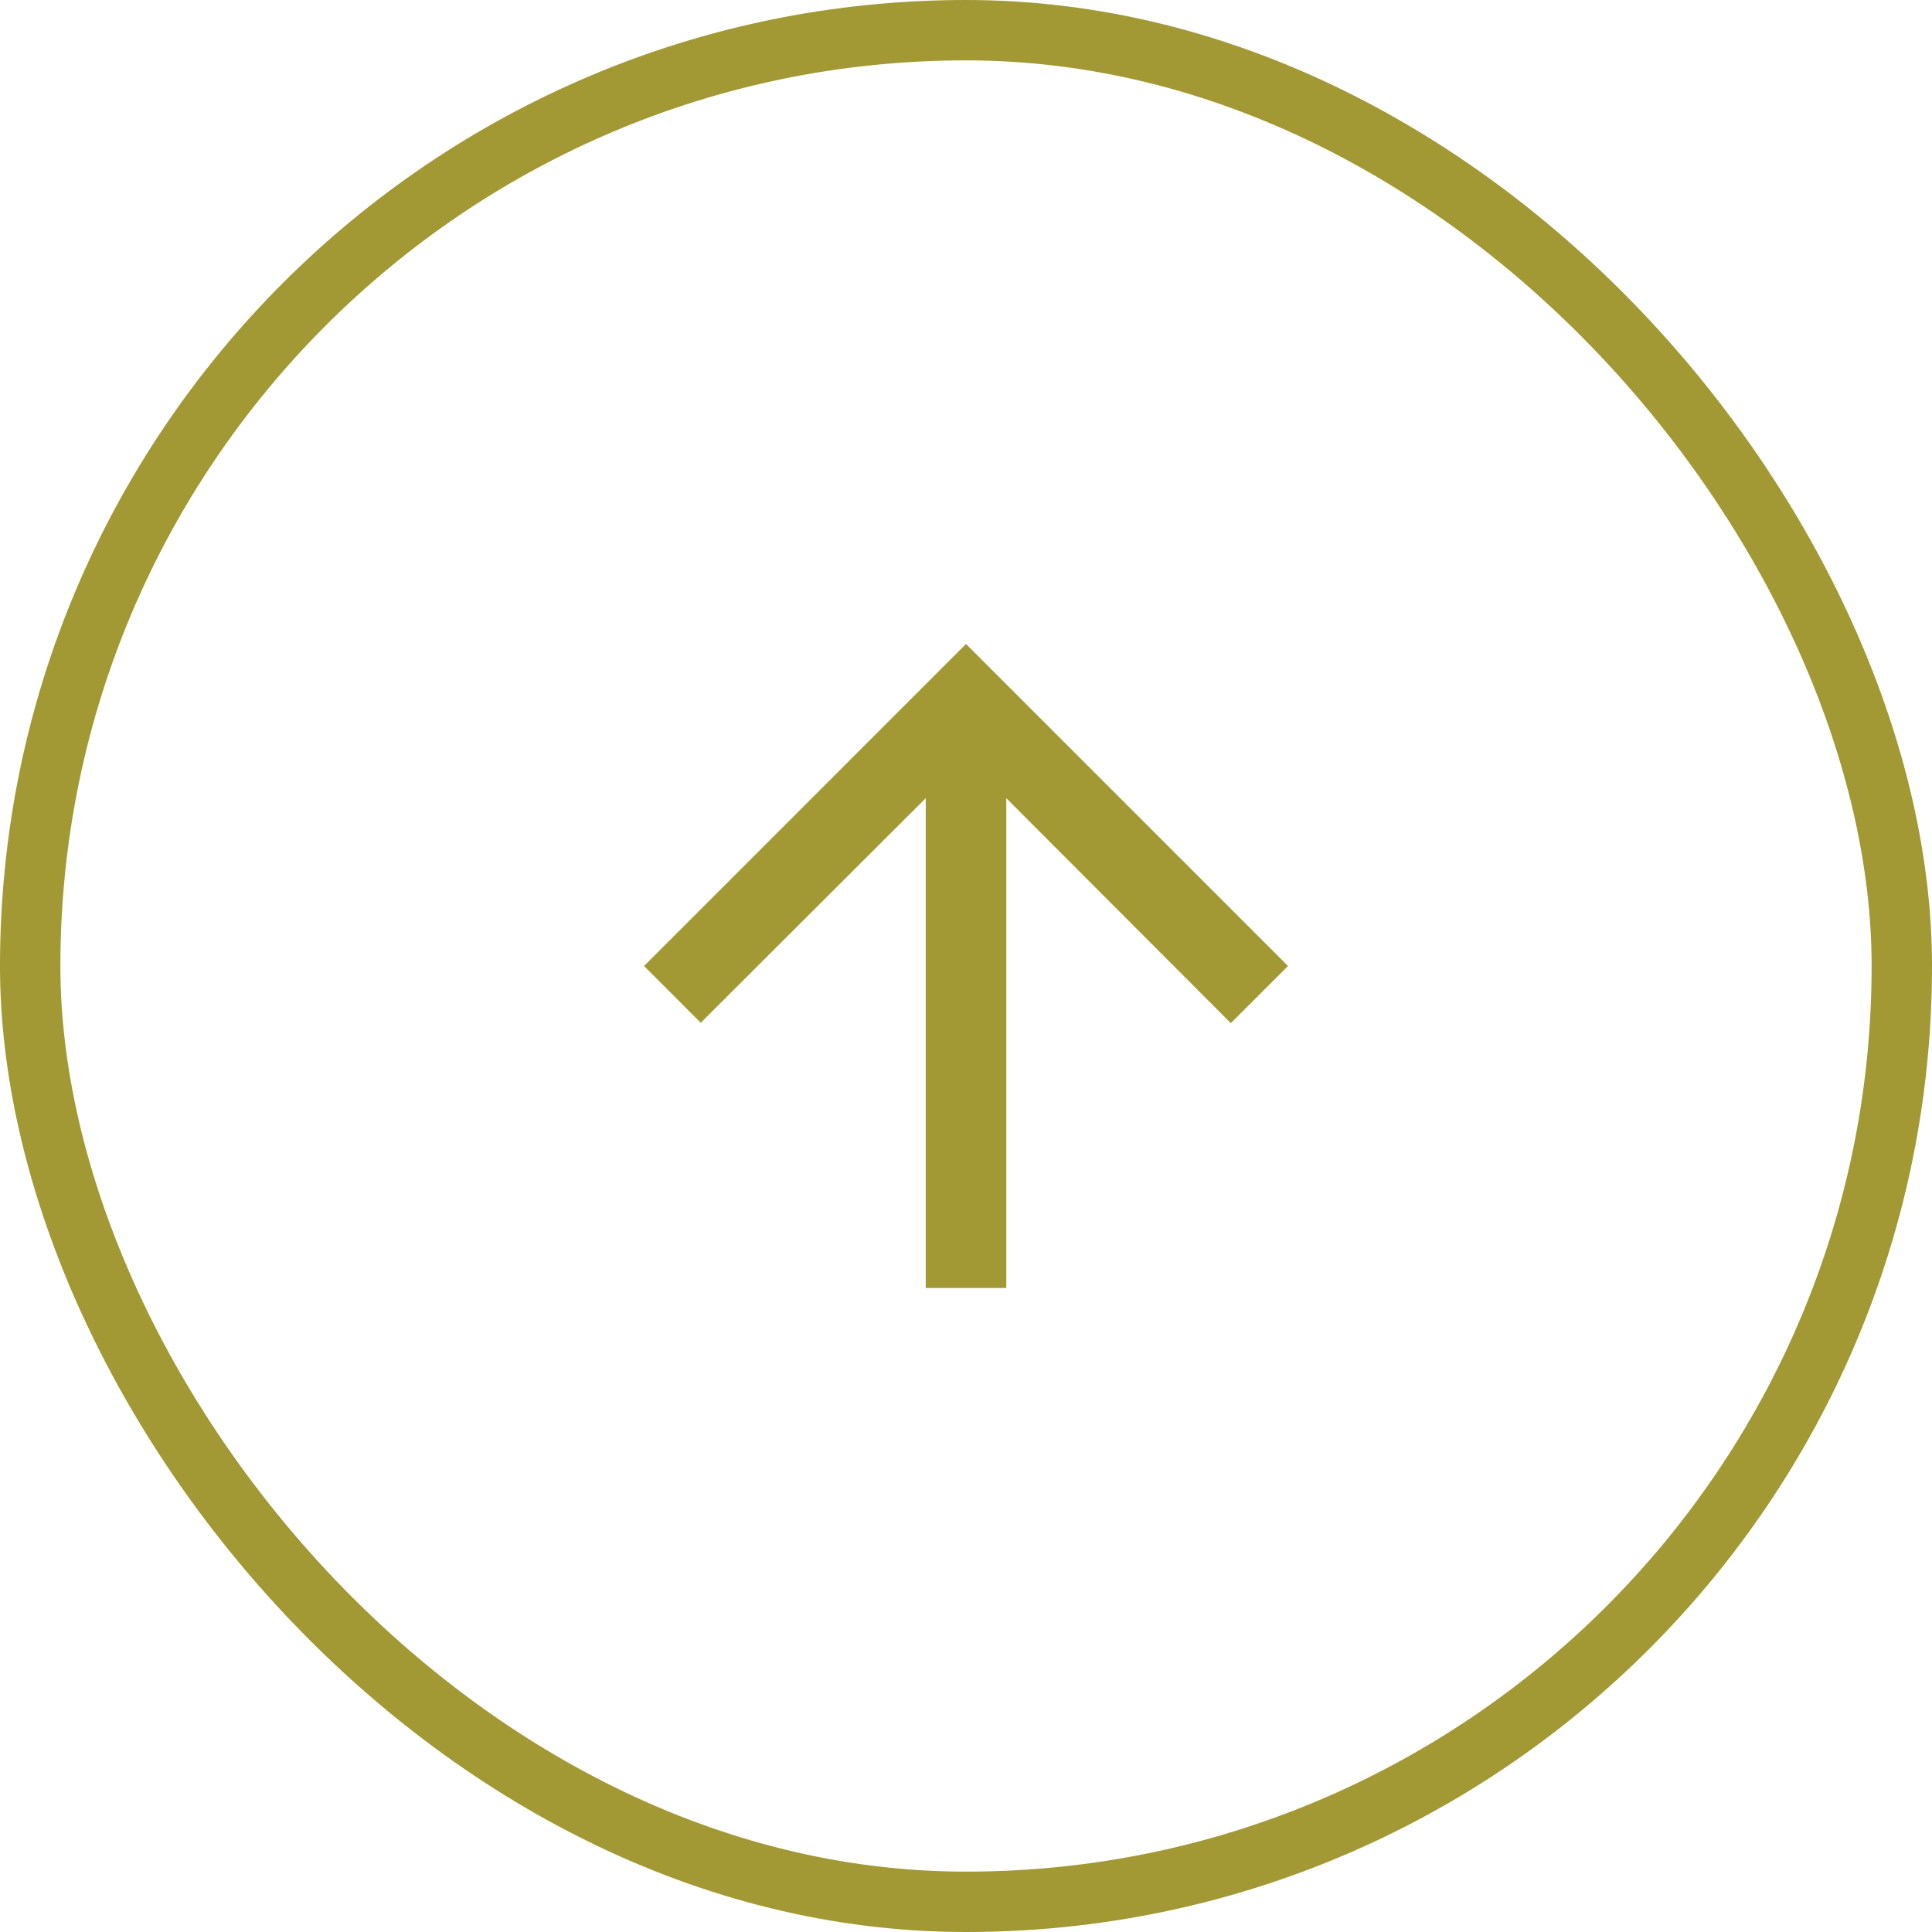 <svg width="64" height="64" viewBox="0 0 64 64" fill="none" xmlns="http://www.w3.org/2000/svg">
<g clip-path="url(#clip0_219_906)">
<path d="M21.334 32L23.213 33.88L30.667 26.44V42.667H33.334V26.44L40.773 33.893L42.667 32L32 21.333L21.334 32Z" fill="#A29834"/>
</g>
<rect x="1" y="1" width="62" height="62" rx="31" stroke="#A29834" stroke-width="2"/>
<defs>
<clipPath id="clip0_219_906">
<rect width="32" height="32" fill="white" transform="translate(16 16)"/>
</clipPath>
</defs>
</svg>
